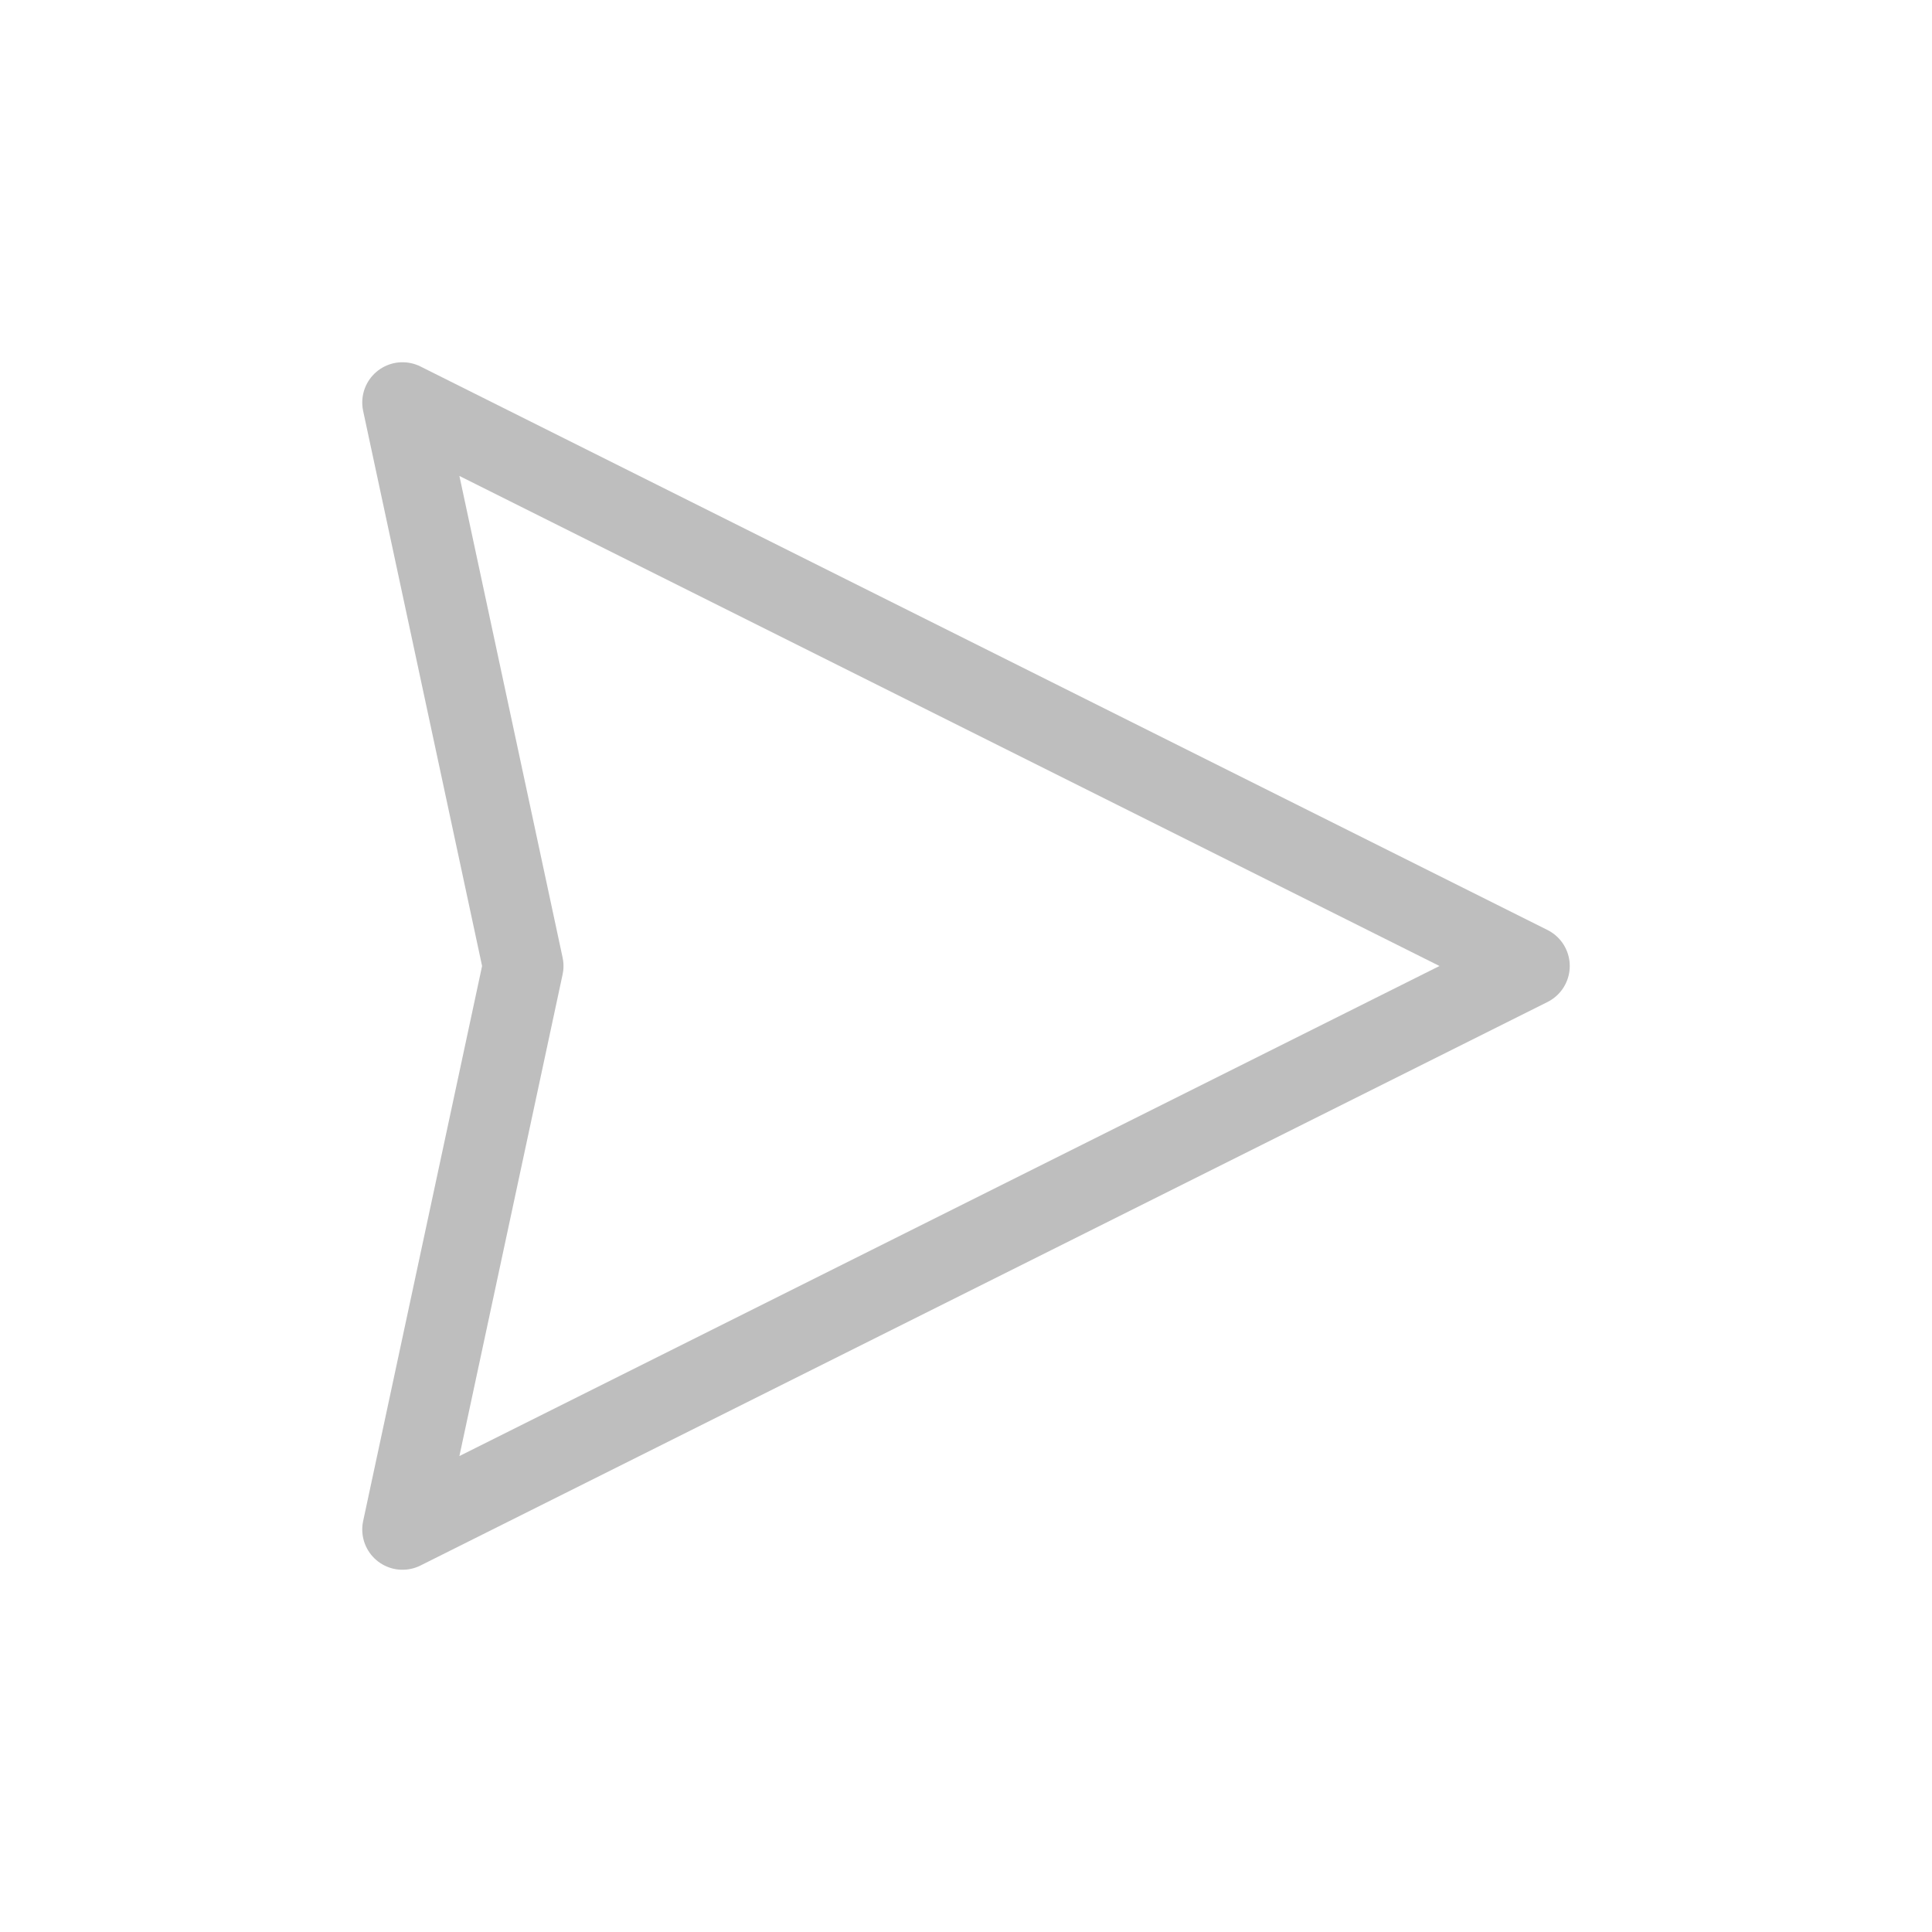 <svg width="24" height="24" viewBox="0 0 24 24" fill="none" xmlns="http://www.w3.org/2000/svg">
<g opacity="0.3">
<path d="M19 12L5 5L6.5 12L5 19L19 12Z" stroke="#252525" stroke-linejoin="round" />
</g>
</svg>

